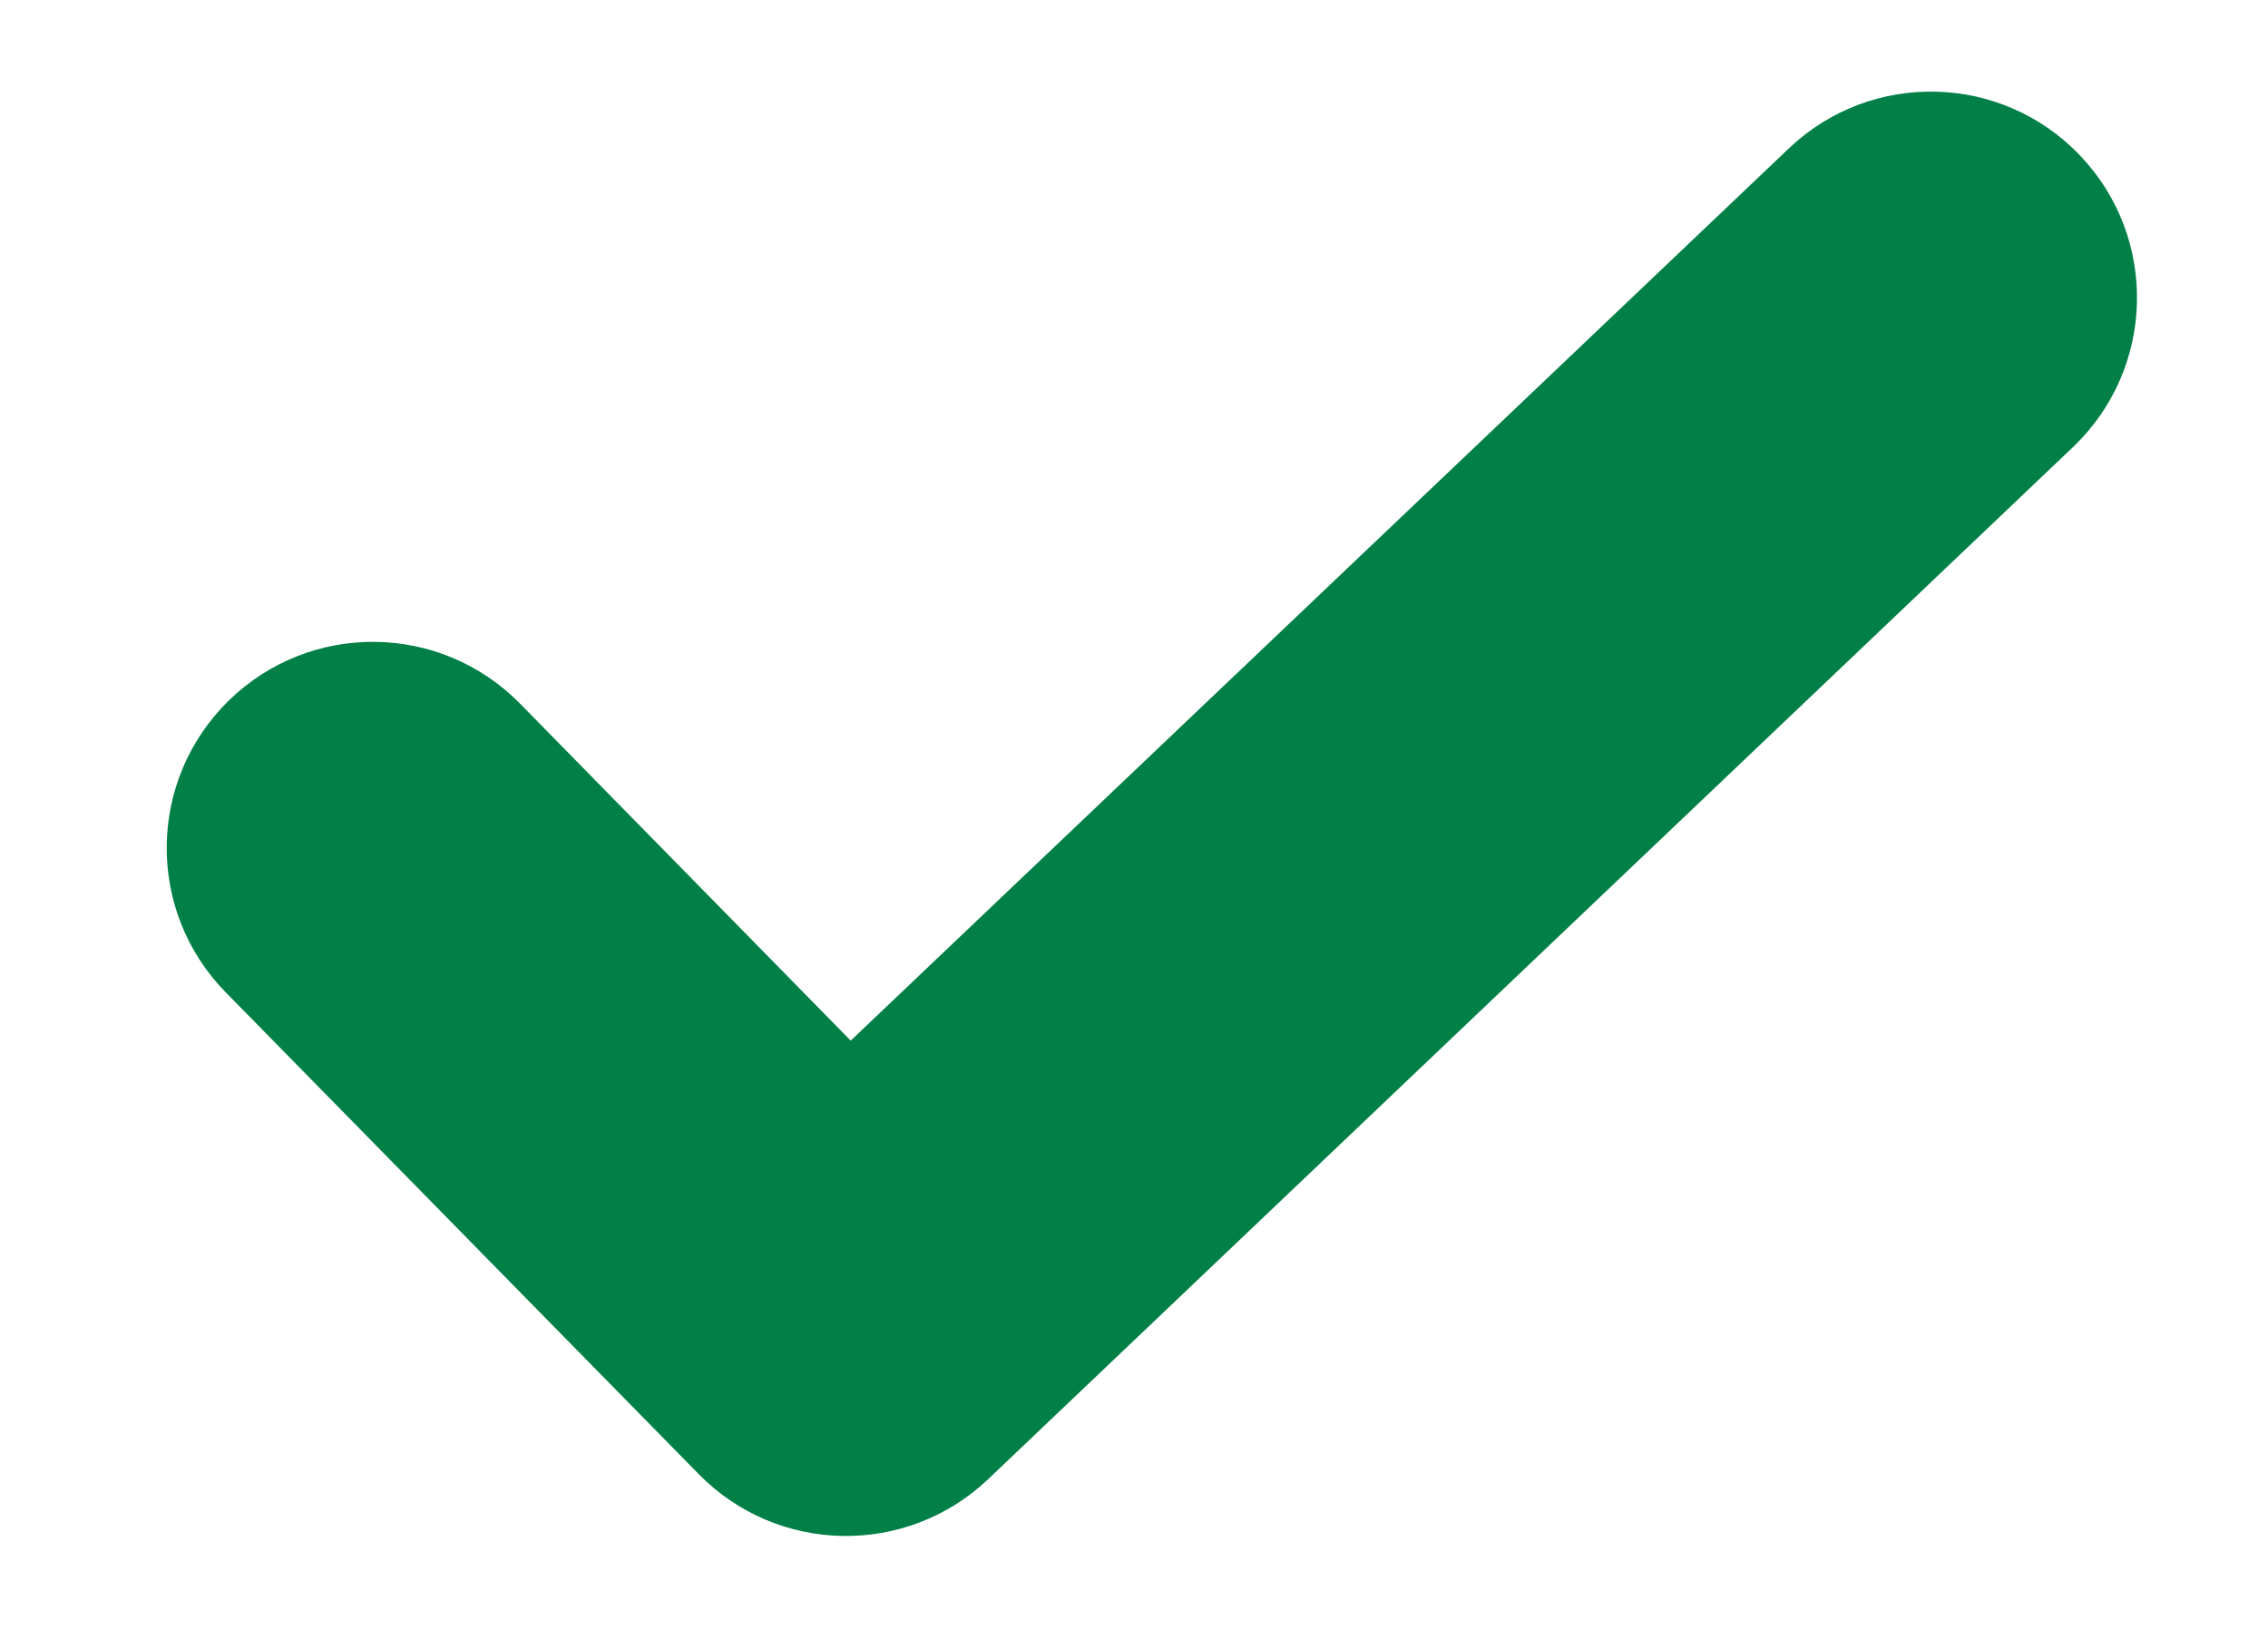 <svg width="11" height="8" viewBox="0 0 11 8" fill="none" xmlns="http://www.w3.org/2000/svg">
<path fill-rule="evenodd" clip-rule="evenodd" d="M2.522 3.413C2.135 3.019 1.502 3.013 1.108 3.4C0.714 3.787 0.708 4.42 1.095 4.814L3.389 7.151C3.771 7.541 4.396 7.552 4.792 7.176L10.054 2.169C10.454 1.788 10.47 1.155 10.089 0.755C9.709 0.355 9.076 0.339 8.676 0.72L4.126 5.048L2.522 3.413Z" fill="#008046"/>
</svg>
